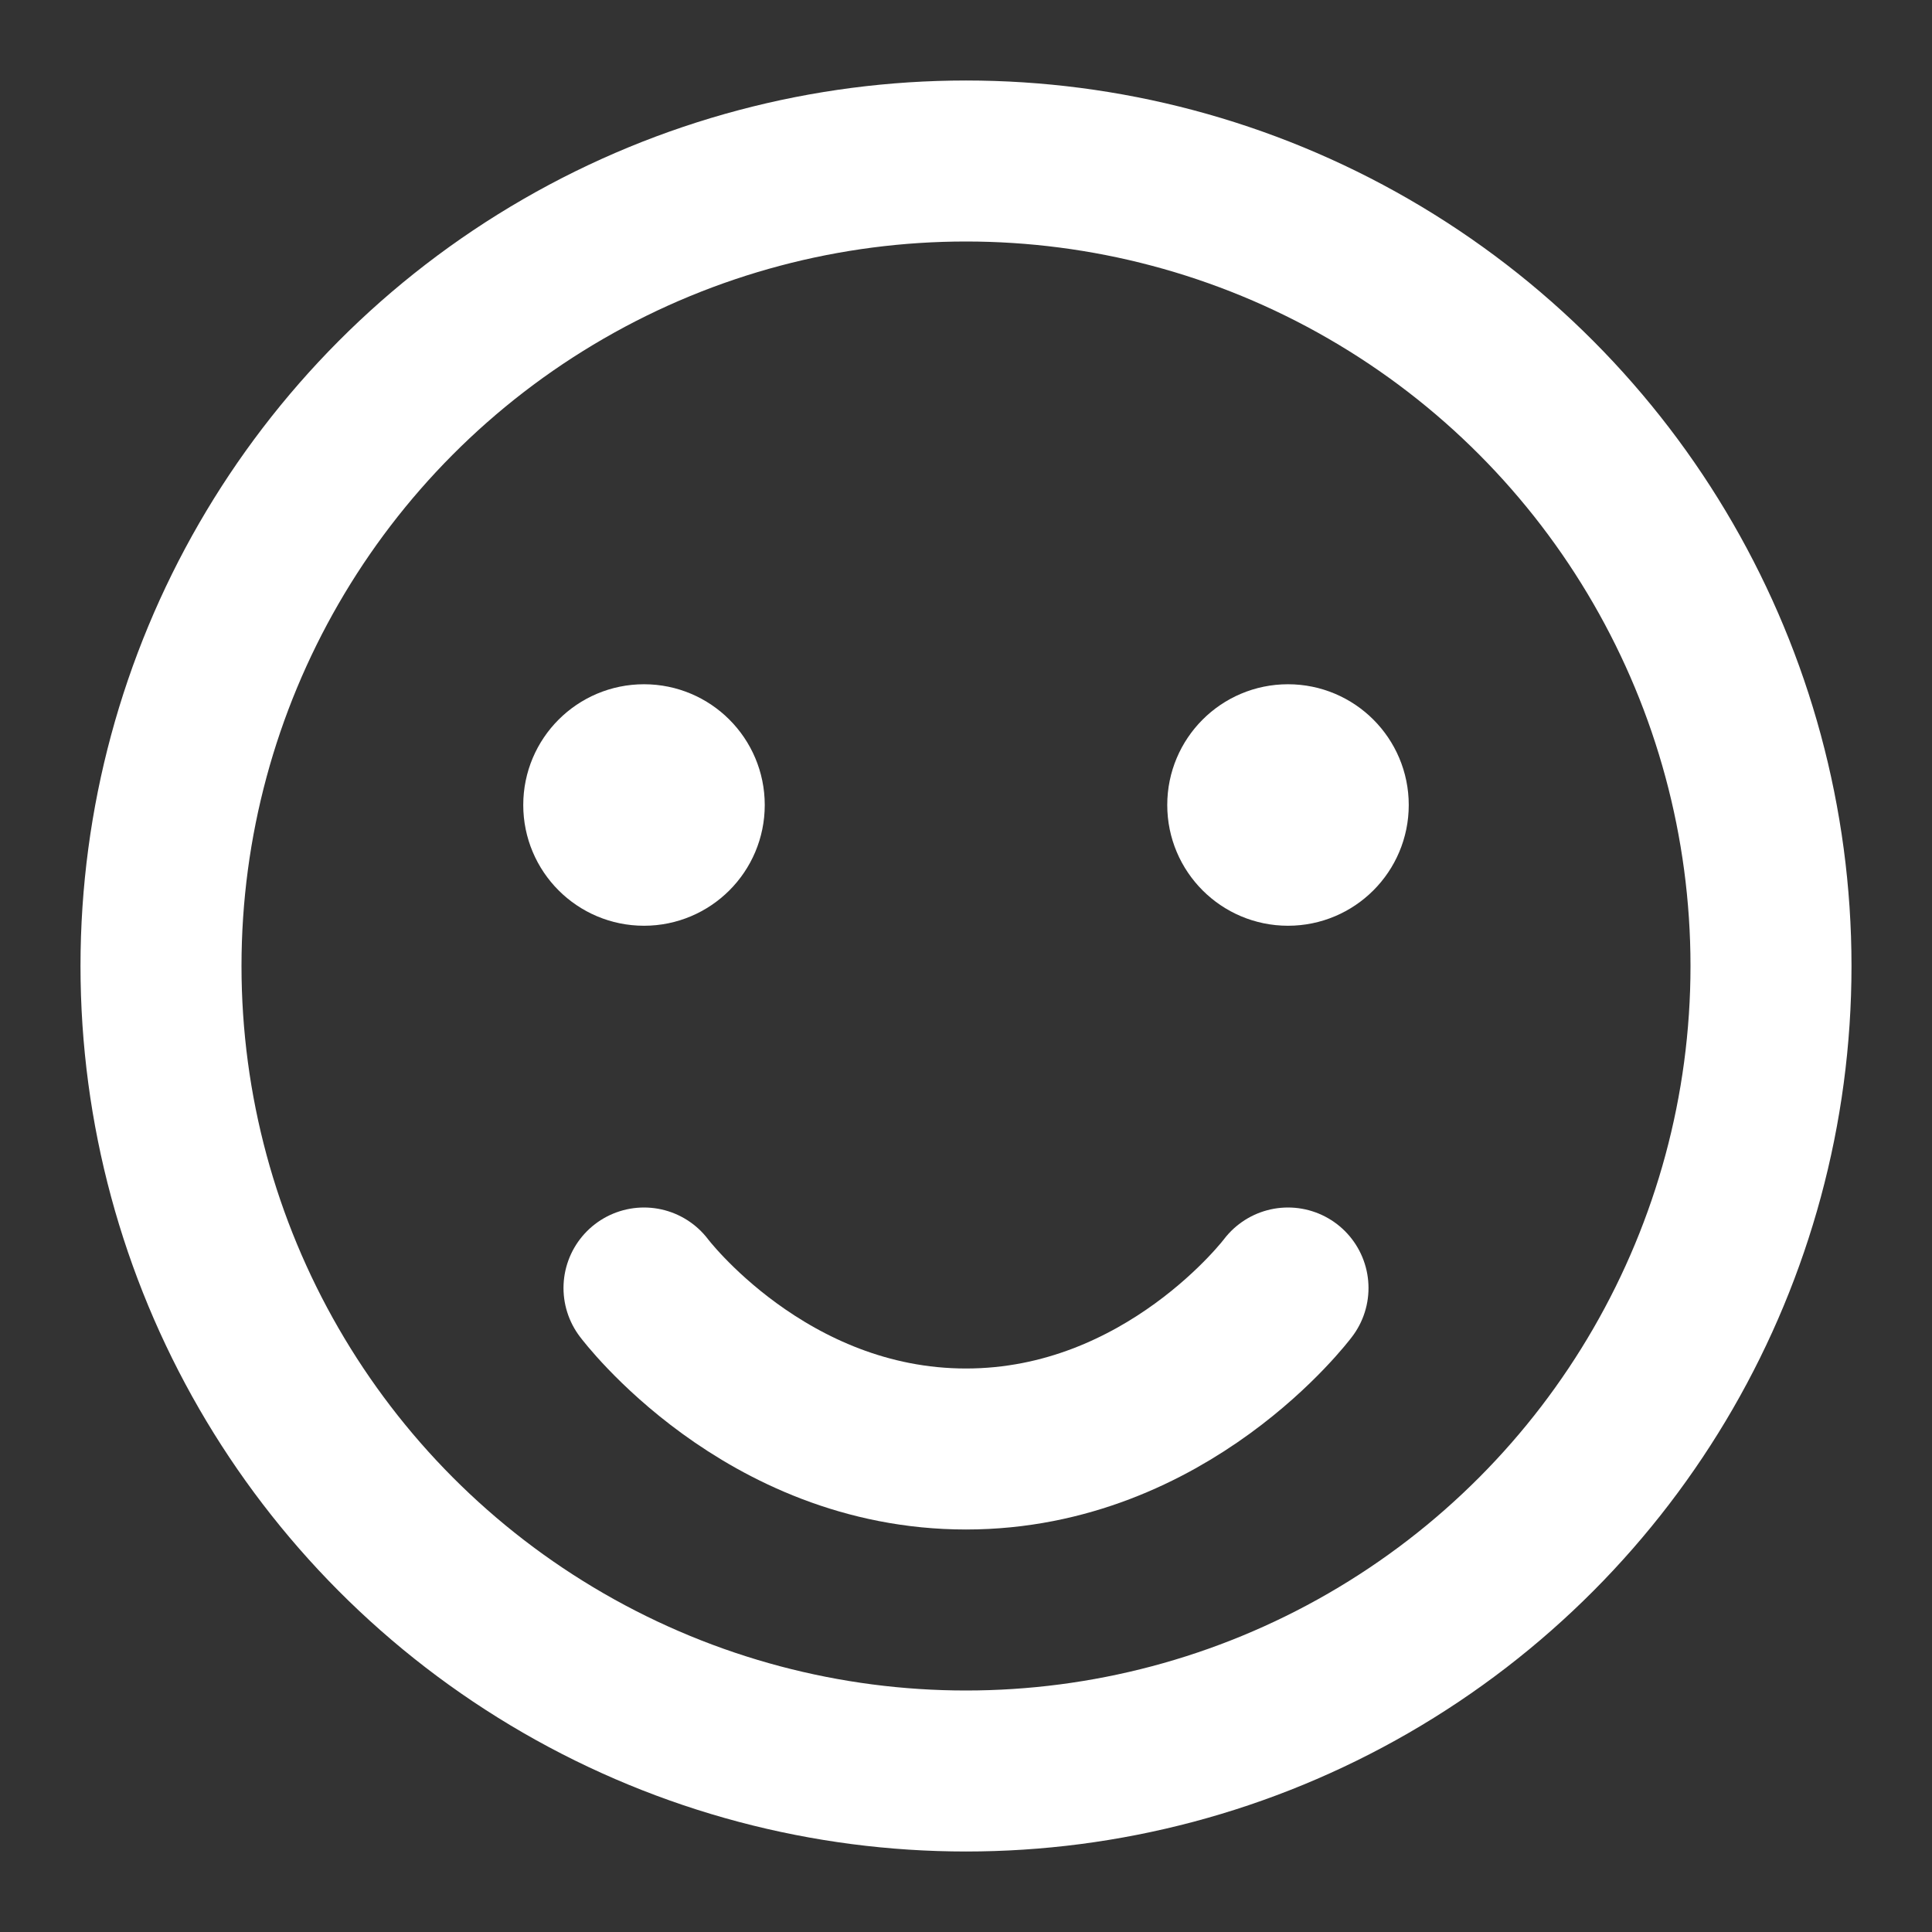 <svg width="20" height="20" fill="none" stroke="#fff" viewBox="0 0 24 24" xmlns="http://www.w3.org/2000/svg">
  <rect x="0" y="0" width="24" height="24" fill="#333333" stroke="none"/>
  <circle cx="12" cy="12" r="10" stroke-width="2" />
  <circle cx="8" cy="10" r="1" fill="#fff" />
  <circle cx="16" cy="10" r="1" fill="#fff" />
  <path stroke-linecap="round" stroke-linejoin="round" stroke-width="2" d="M8 16s1.5 2 4 2 4-2 4-2" />
</svg>
